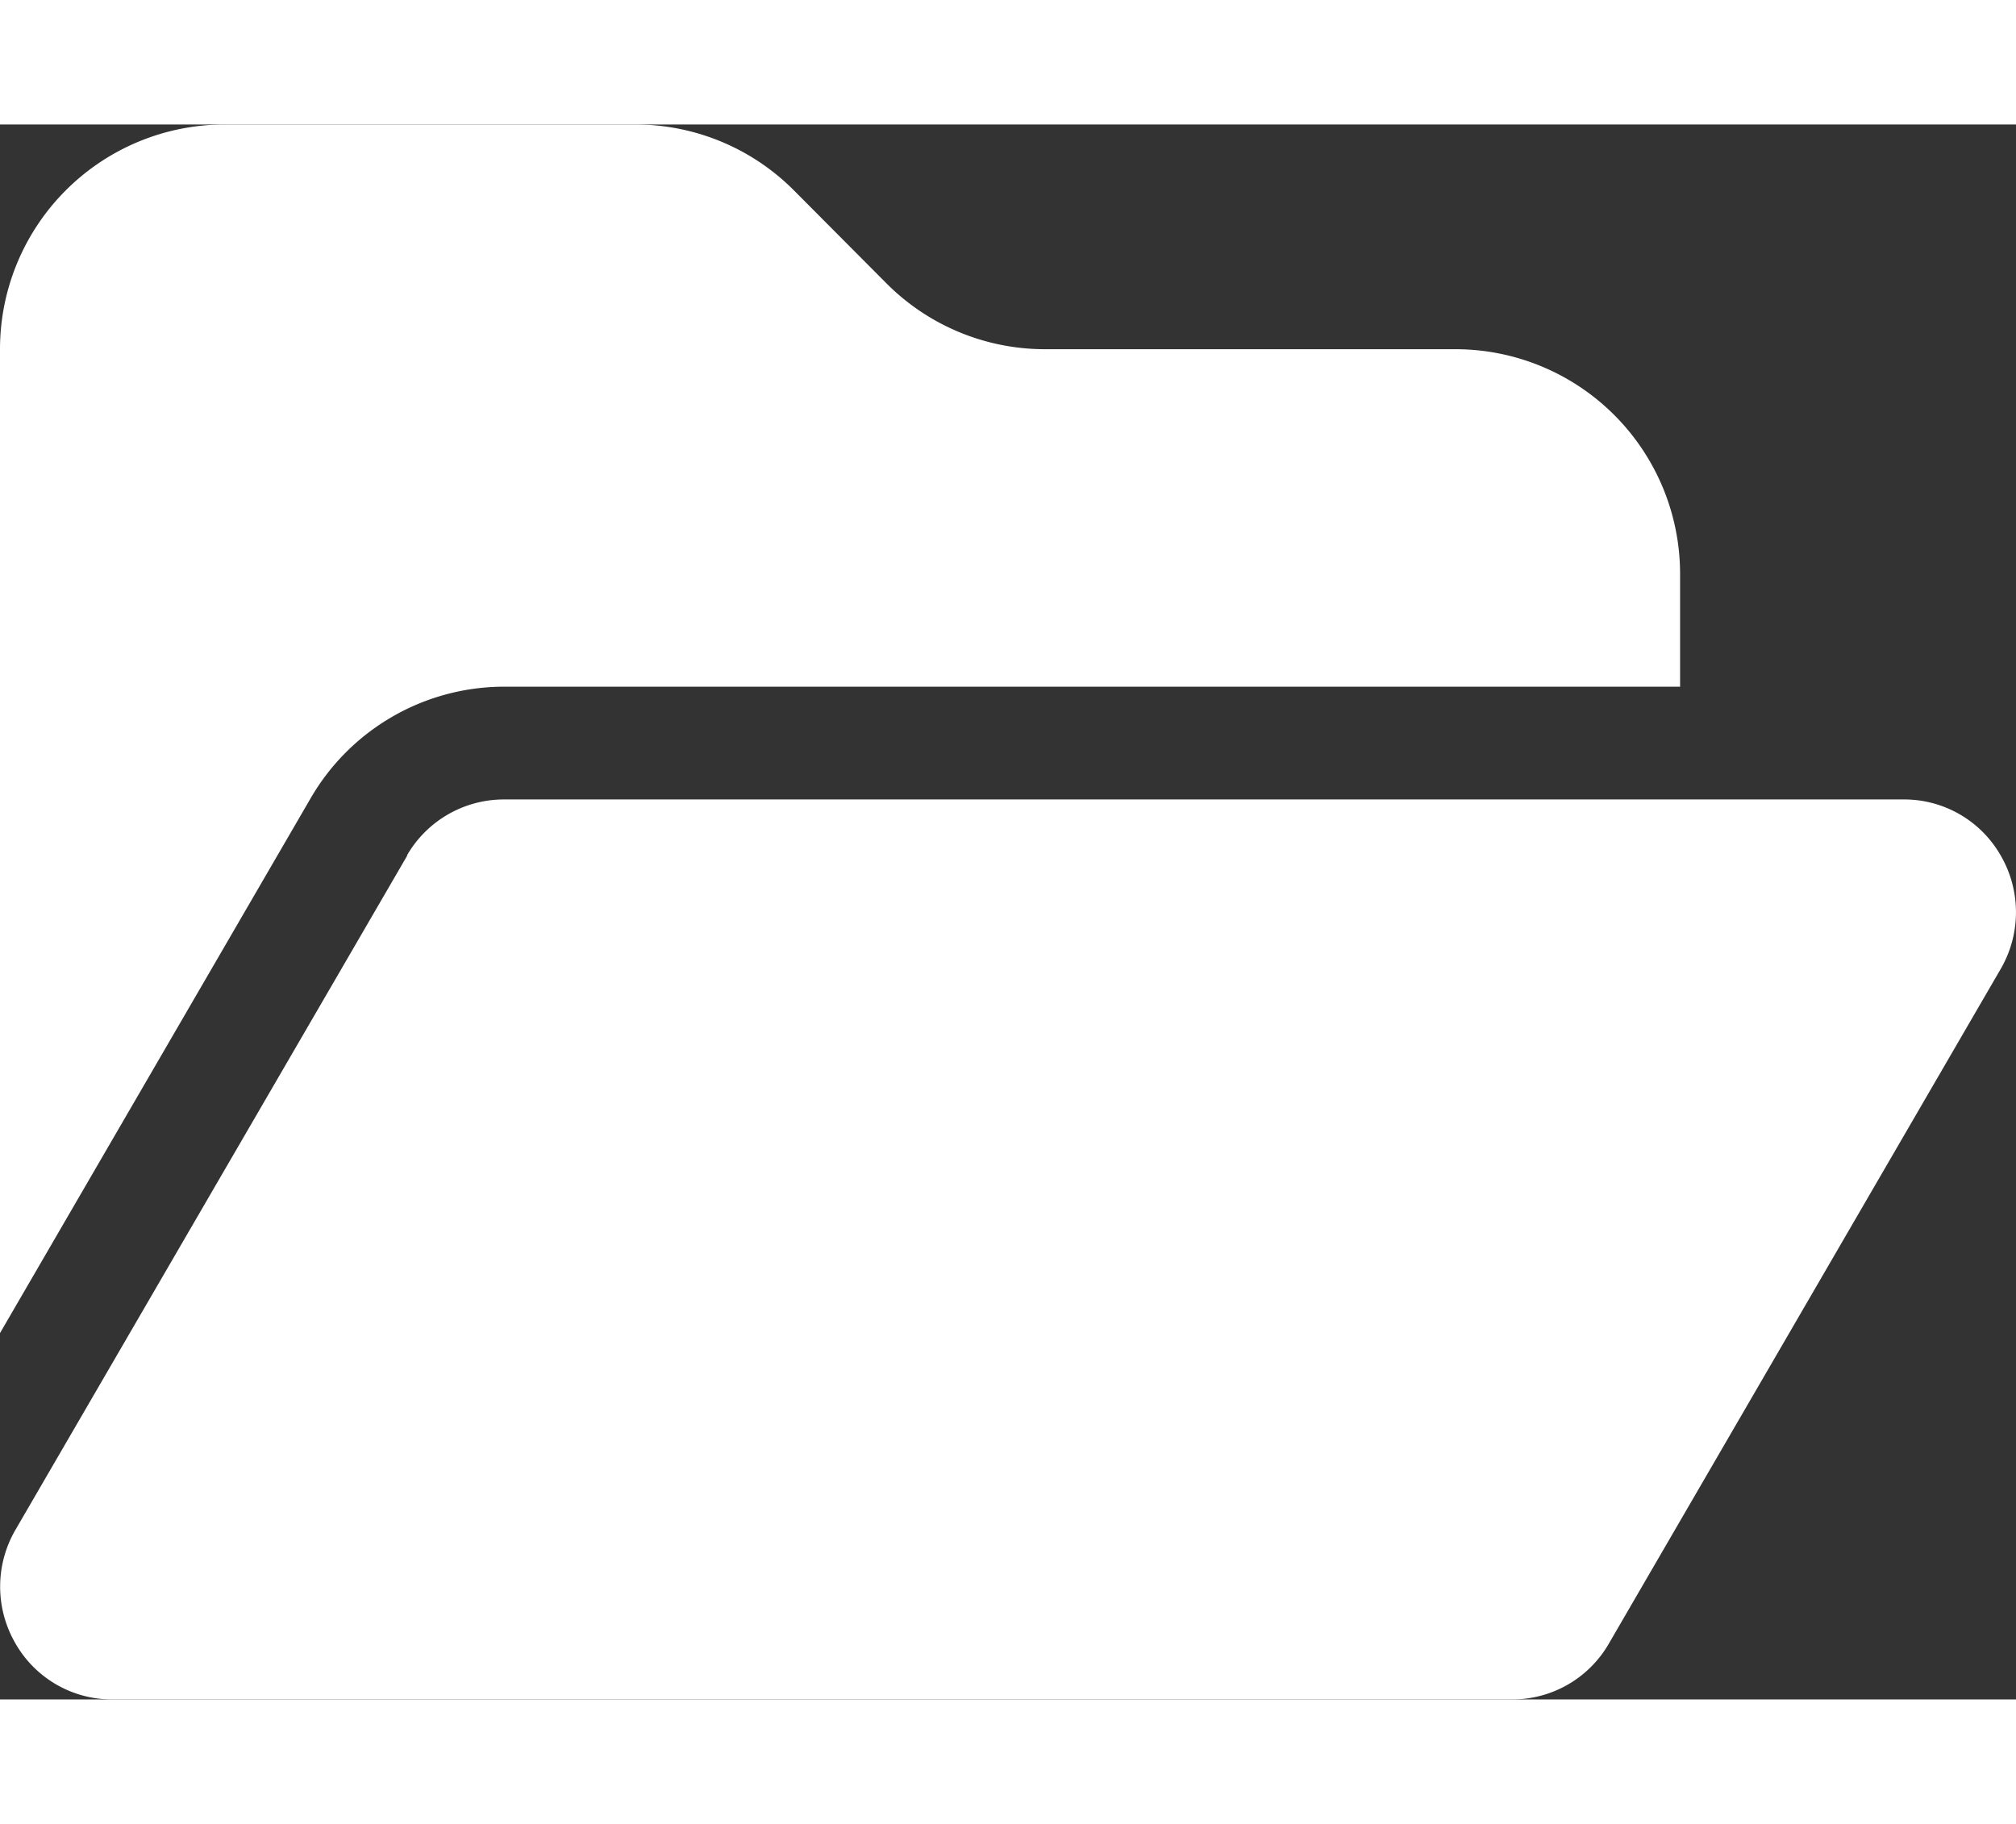 <svg xmlns="http://www.w3.org/2000/svg" width="420" height="380" viewBox="0 0 32 25">
  <rect x="0" y="0" width="32" height="25" fill="#333333" stroke="none"/>
  <path id="icone-galeria-casos" d="M4.928,42.7,0,51.185V35.571A3.567,3.567,0,0,1,3.556,32h6.528A3.549,3.549,0,0,1,12.6,33.044l1.472,1.479a3.549,3.549,0,0,0,2.517,1.044h6.523a3.567,3.567,0,0,1,3.556,3.571v1.786H8A3.552,3.552,0,0,0,4.928,42.7Zm1.533.9A1.778,1.778,0,0,1,8,42.714H30.224a1.764,1.764,0,0,1,1.539.9,1.794,1.794,0,0,1-.006,1.791L25.535,56.118A1.769,1.769,0,0,1,24,57H1.778a1.764,1.764,0,0,1-1.539-.9A1.794,1.794,0,0,1,.244,54.31L6.467,43.6Z" transform="translate(0 -32)" fill="#fff"/>
</svg>

